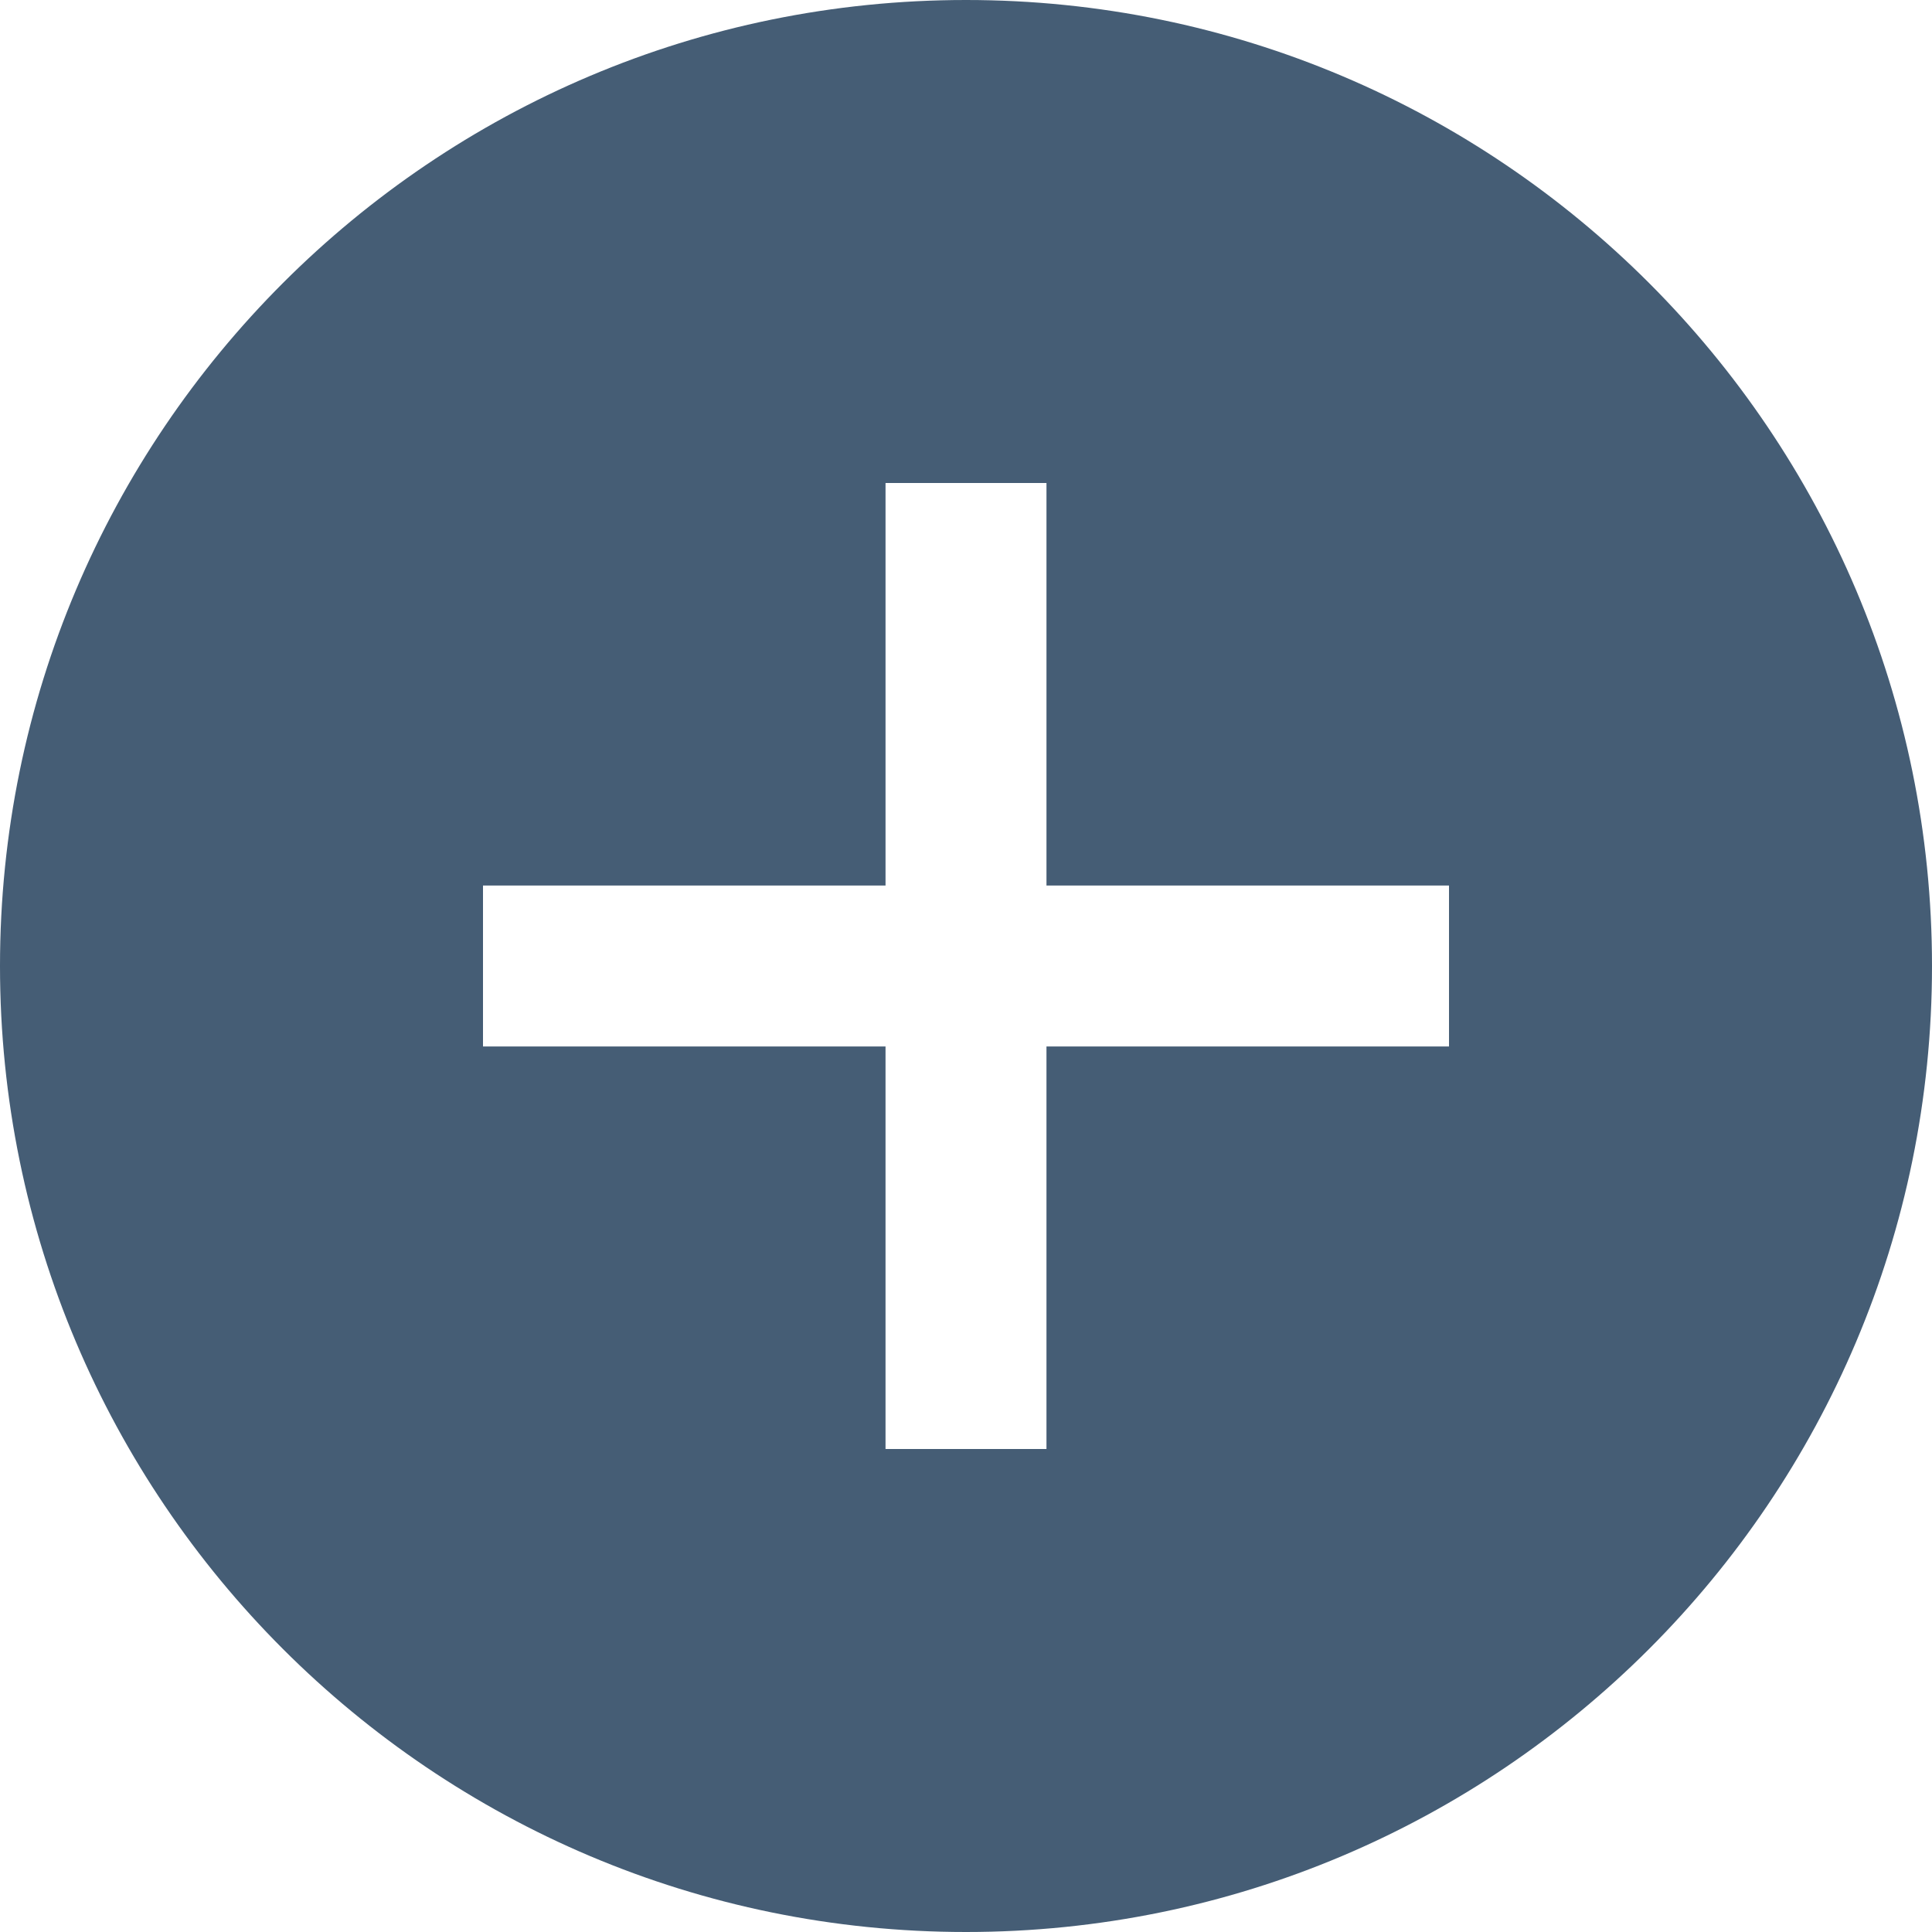 <svg xmlns="http://www.w3.org/2000/svg" width="23" height="23" viewBox="0 0 23 23">
    <path fill="#455D75" fill-rule="evenodd" d="M17.25 12.458h-4.792v4.792h-1.916v-4.792H5.75v-1.916h4.792V5.75h1.916v4.792h4.792v1.916zM11.5 0C5.15 0 0 5.15 0 11.5S5.15 23 11.5 23 23 17.85 23 11.5 17.85 0 11.5 0z"/>
</svg>
